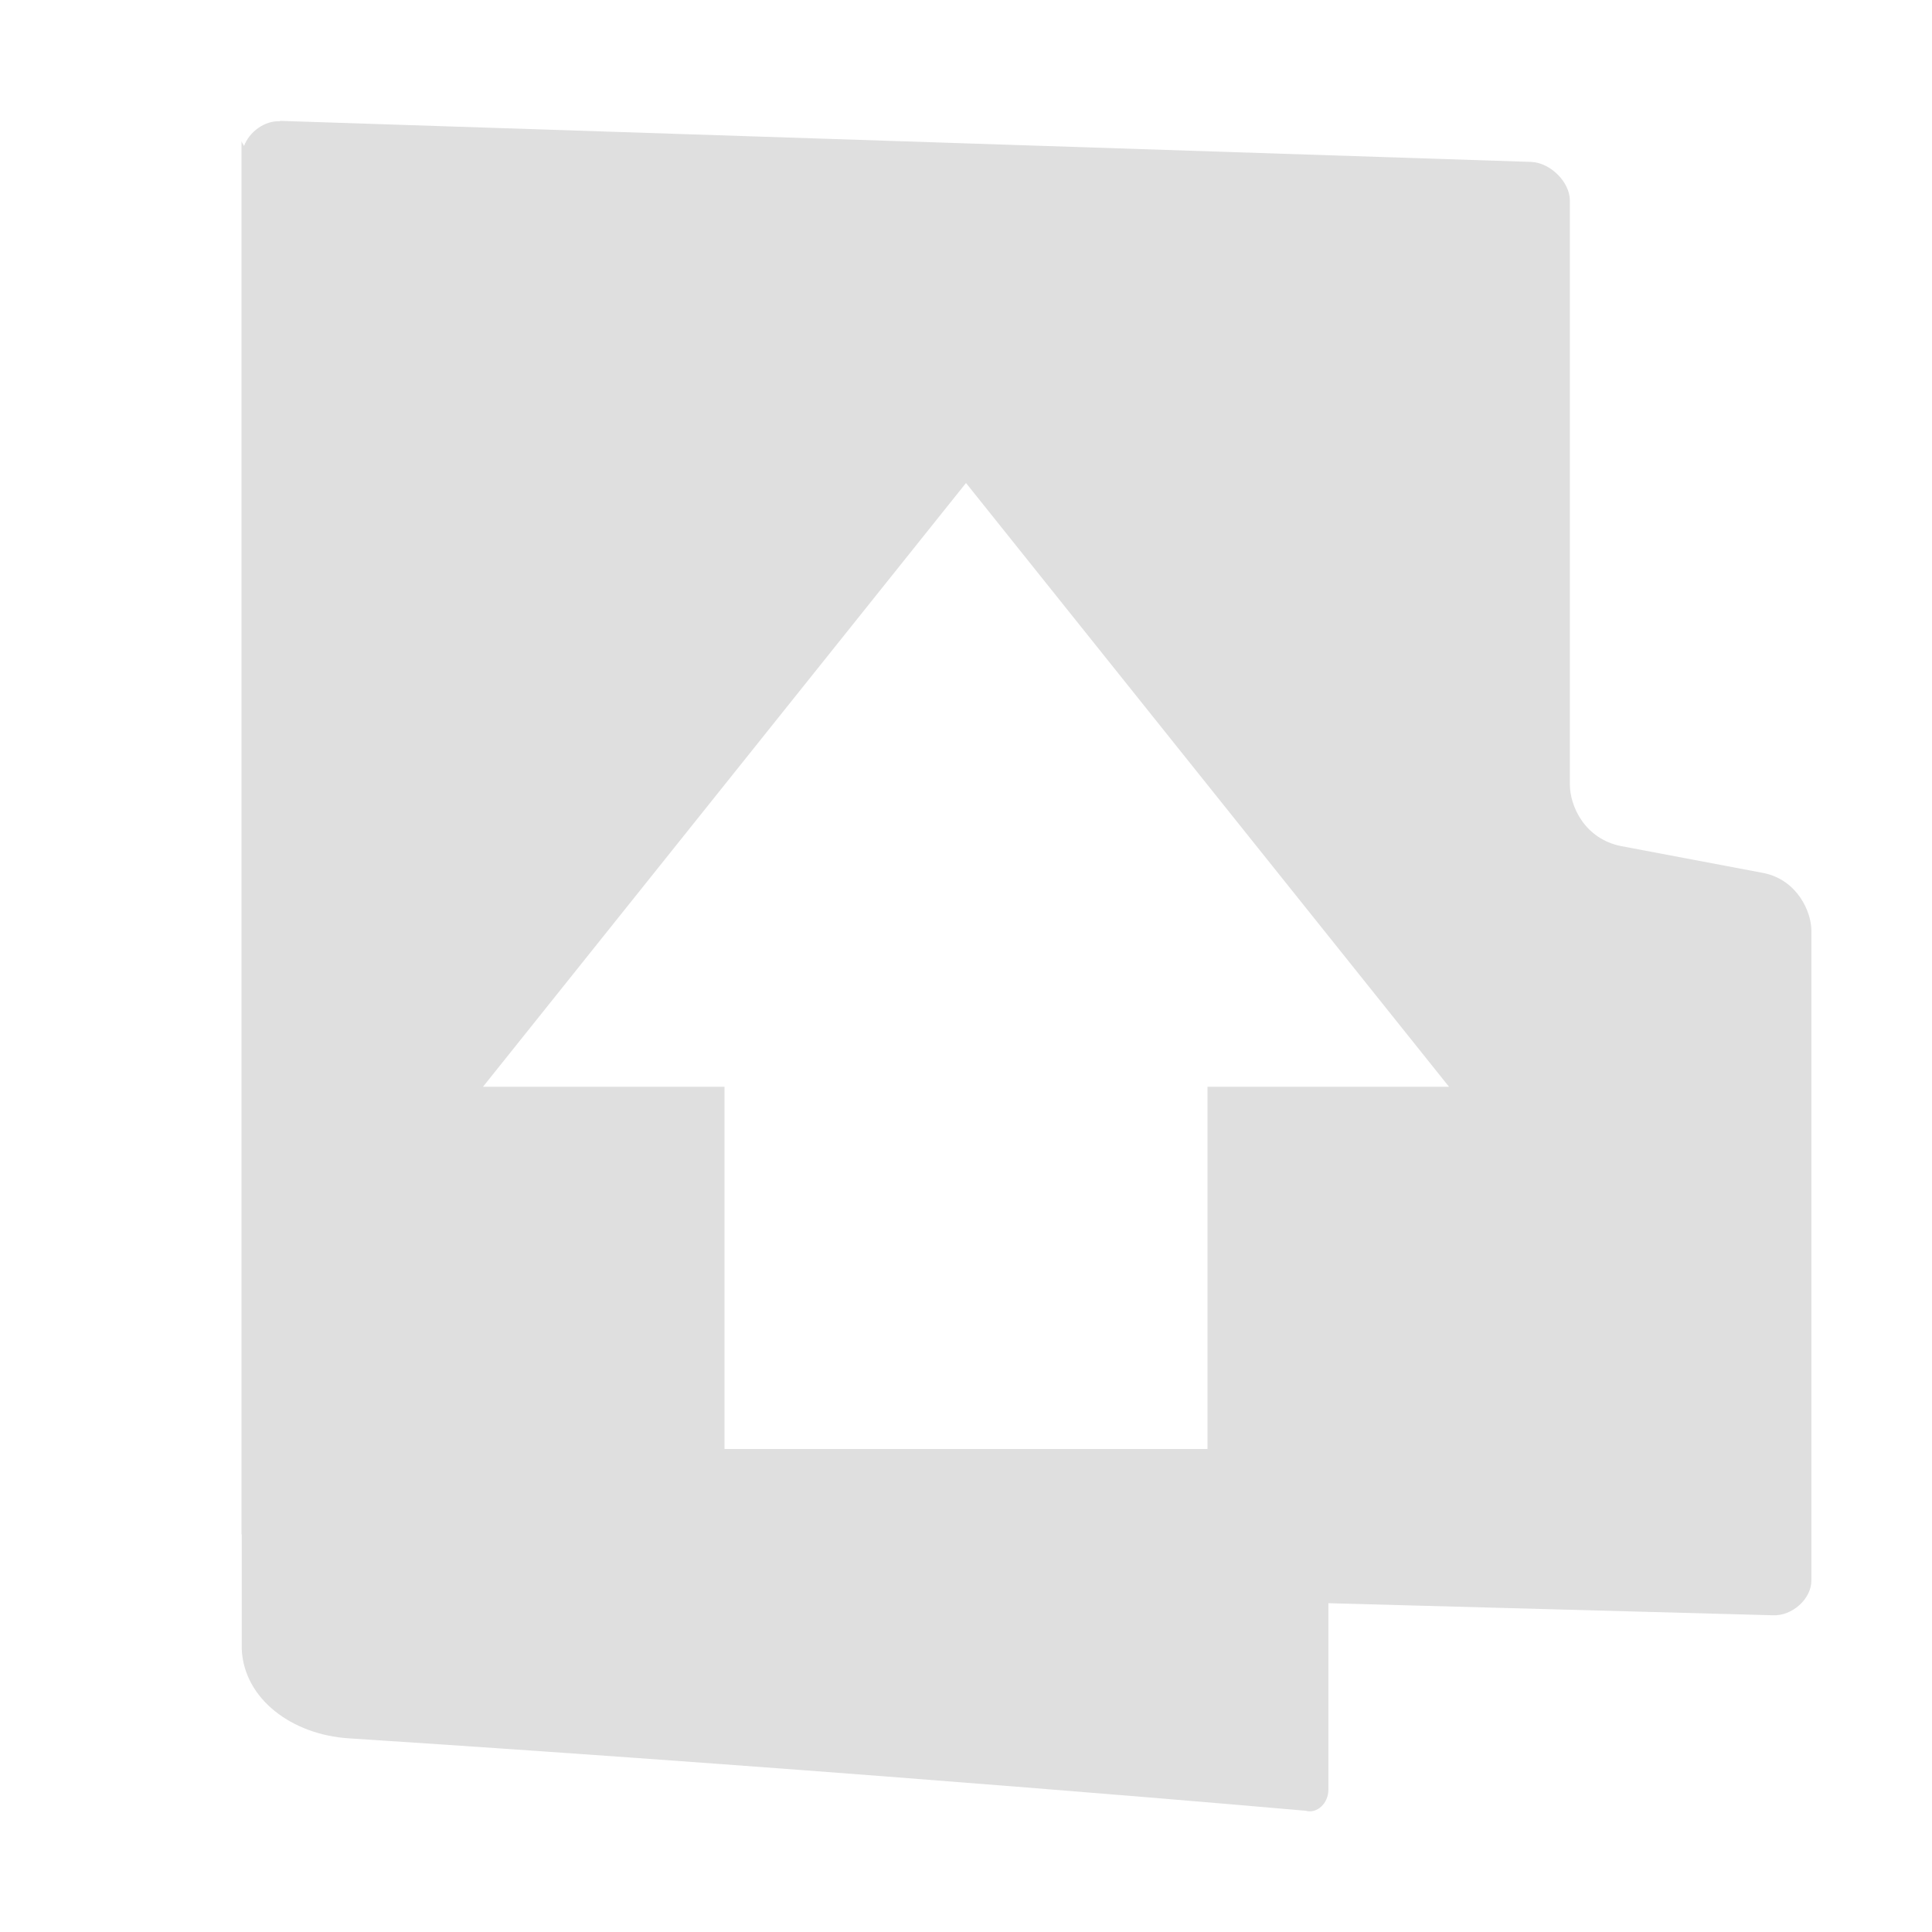 <svg width="16" height="16" version="1.1" xmlns="http://www.w3.org/2000/svg">
<defs>
<style id="current-color-scheme" type="text/css">.ColorScheme-Text { color:#dfdfdf; } .ColorScheme-Highlight { color:#4285f4; }</style>
</defs>
<path d="m2.318 1.002 0.002 0.002c-0.13-0.006-0.255 0.088-0.299 0.205-0.006-0.014-0.016-0.024-0.021-0.039v11.535c0 0.001 0.002 0.002 0.002 0.004v0.947c0.017 0.414 0.417 0.71 0.885 0.74 4.406 0.286 7.926 0.6 7.926 0.6 0.094 0.026 0.188-0.061 0.188-0.174v-1.545l3.68 0.1c0.16 0.008 0.32-0.135 0.32-0.287v-5.385c0-0.152-0.115-0.418-0.396-0.475l-1.18-0.223c-0.303-0.061-0.424-0.333-0.424-0.51v-4.836c0-0.152-0.159-0.312-0.318-0.32l-10.363-0.34zm5.682 2.998 4 5h-2v3h-4v-3h-2l4-5z" fill="#dfdfdf"/>
</svg>

